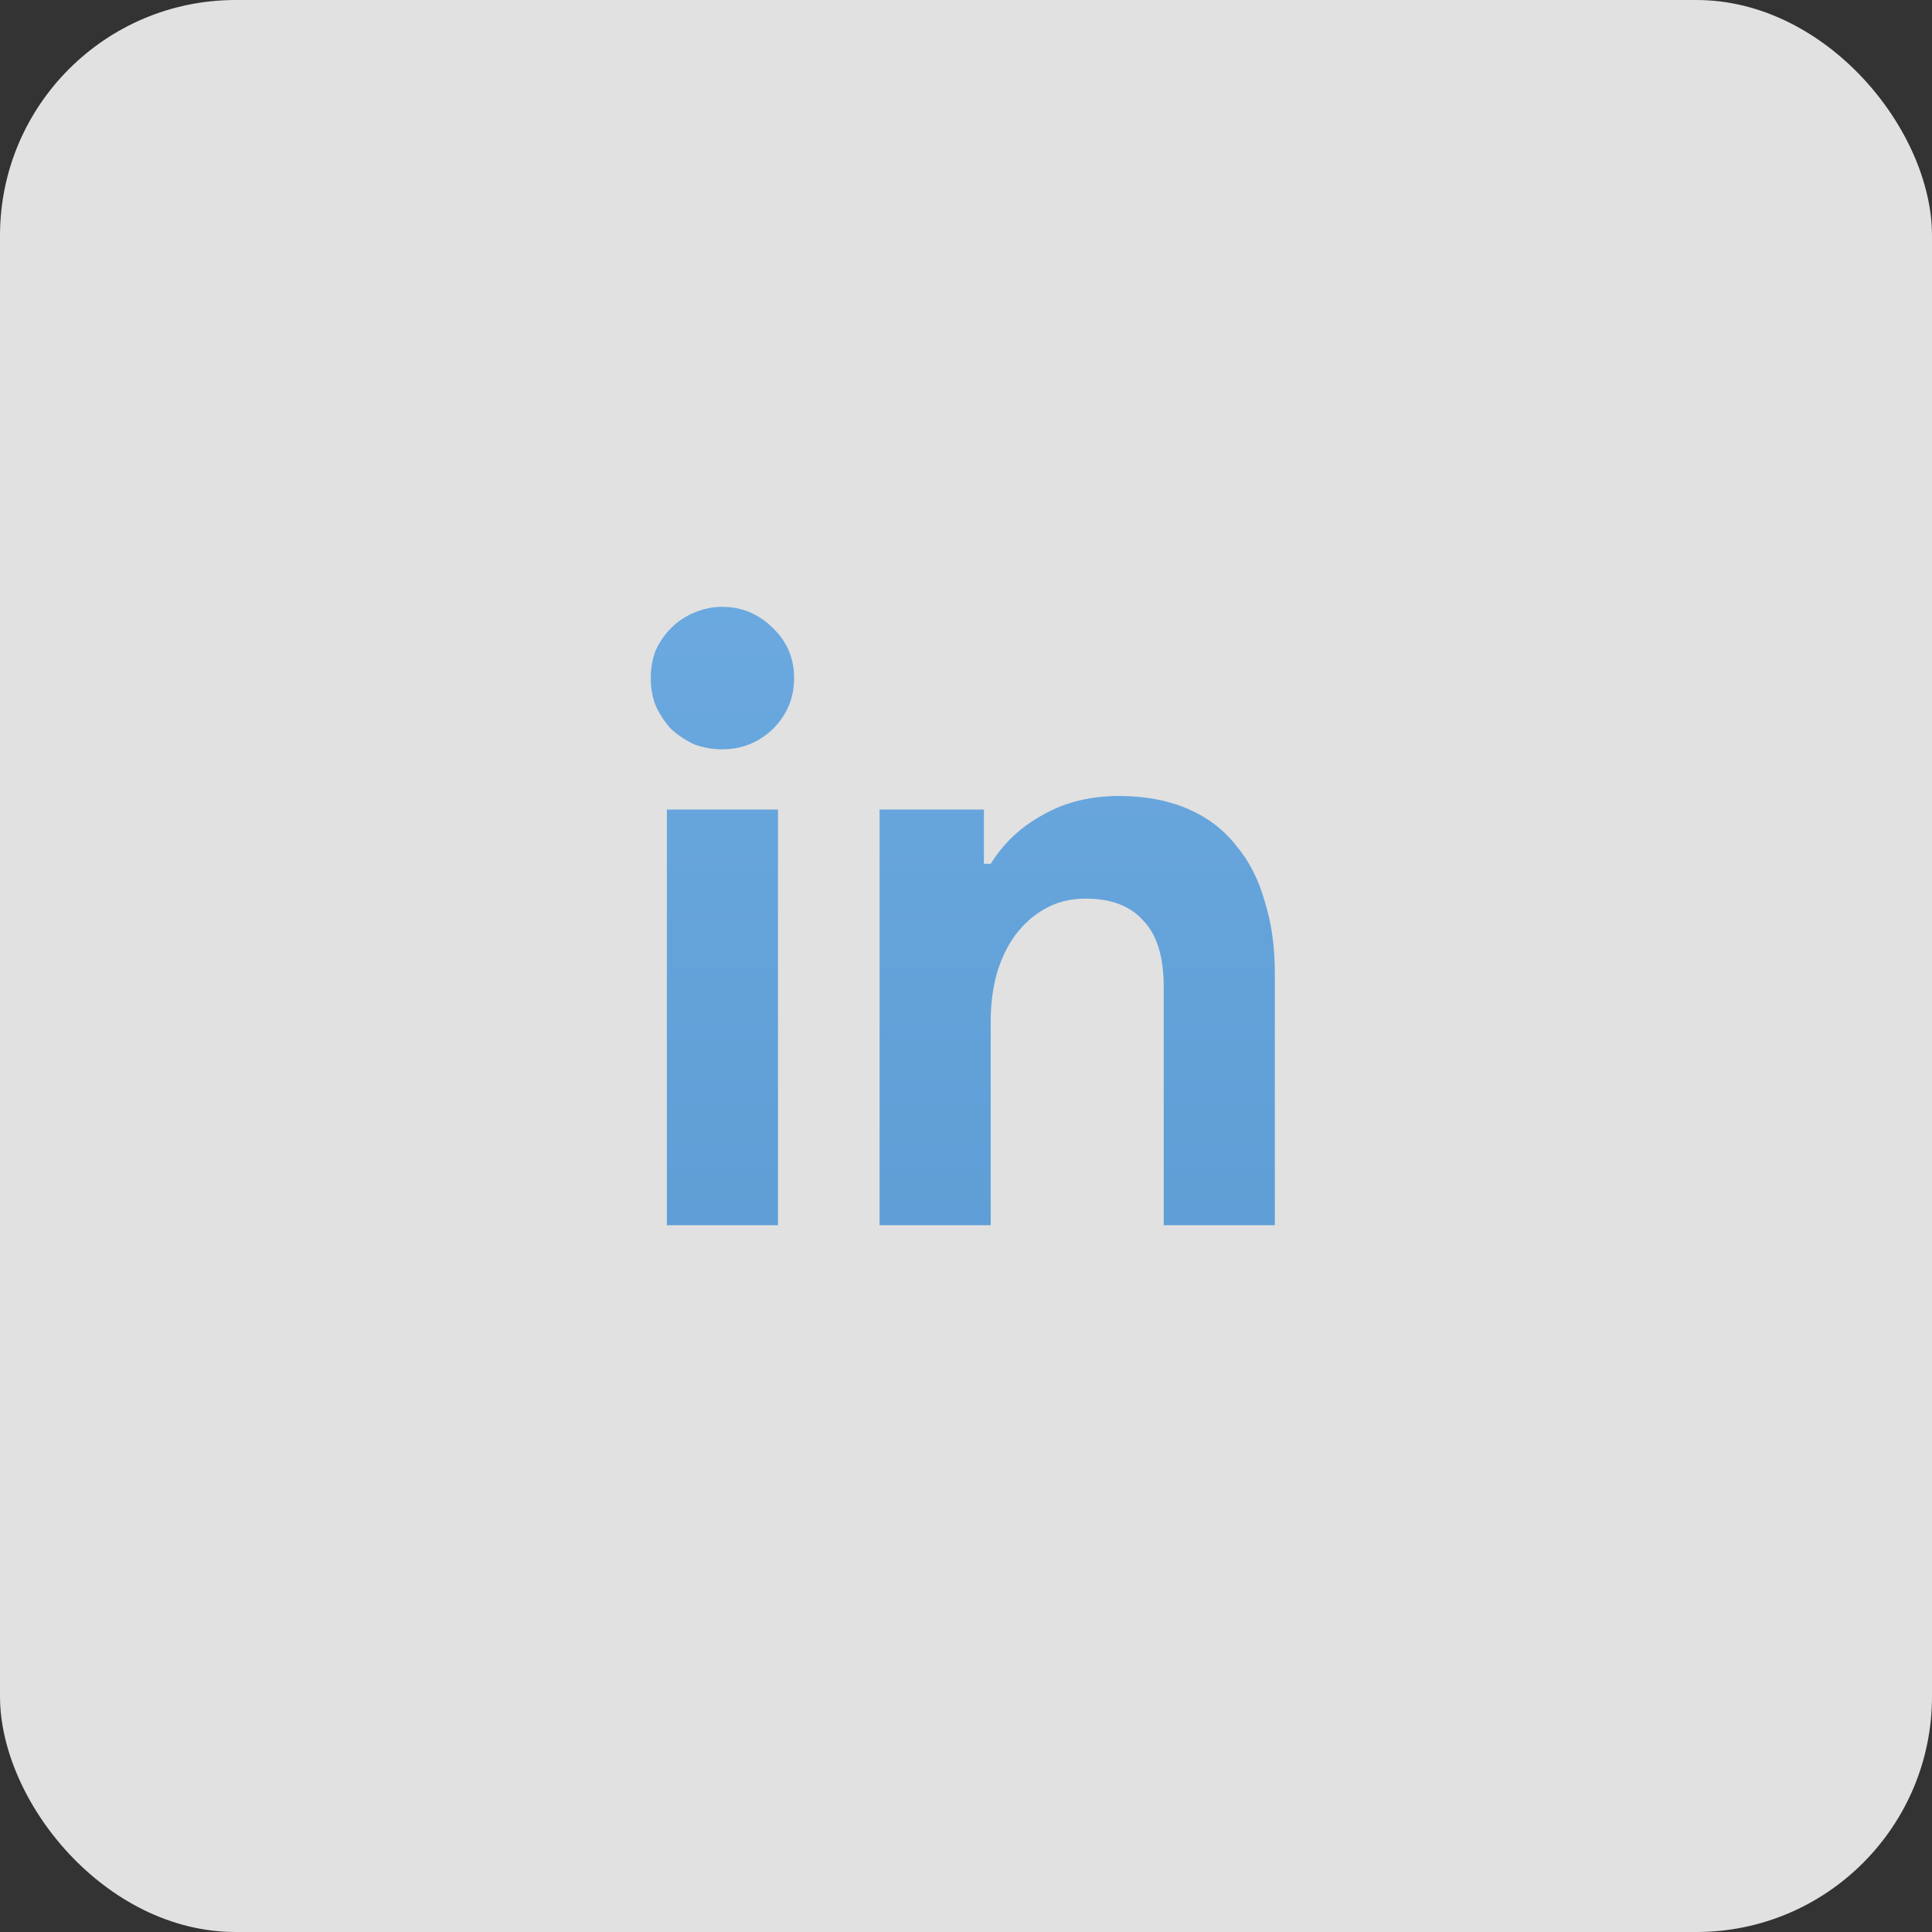 <svg width="41" height="41" viewBox="0 0 41 41" fill="none" xmlns="http://www.w3.org/2000/svg">
<rect x="0" y="0" width="41" height="41" fill="#333333" stroke="none"/>
<rect width="41" height="41" rx="5" fill="white" fill-opacity="0.85"/>
<path d="M15.322 15.902C15.118 15.902 14.92 15.866 14.728 15.794C14.548 15.71 14.386 15.602 14.242 15.47C14.11 15.326 14.002 15.164 13.918 14.984C13.846 14.804 13.81 14.606 13.81 14.39C13.81 14.174 13.846 13.976 13.918 13.796C14.002 13.616 14.11 13.46 14.242 13.328C14.386 13.184 14.548 13.076 14.728 13.004C14.92 12.92 15.118 12.878 15.322 12.878C15.742 12.878 16.102 13.028 16.402 13.328C16.702 13.616 16.852 13.97 16.852 14.39C16.852 14.81 16.702 15.17 16.402 15.47C16.102 15.758 15.742 15.902 15.322 15.902ZM14.152 26V17.18H16.51V26H14.152ZM20.88 18.332H21.024C21.3 17.888 21.672 17.54 22.14 17.288C22.608 17.024 23.142 16.892 23.742 16.892C24.294 16.892 24.78 16.982 25.2 17.162C25.62 17.342 25.962 17.6 26.226 17.936C26.502 18.26 26.706 18.656 26.838 19.124C26.982 19.58 27.054 20.09 27.054 20.654V26H24.696V20.942C24.696 20.306 24.552 19.838 24.264 19.538C23.988 19.226 23.58 19.07 23.04 19.07C22.716 19.07 22.428 19.142 22.176 19.286C21.936 19.418 21.726 19.604 21.546 19.844C21.378 20.072 21.246 20.348 21.15 20.672C21.066 20.984 21.024 21.32 21.024 21.68V26H18.666V17.18H20.88V18.332Z" fill="url(#paint0_linear_100_1274)"/>
<defs>
<linearGradient id="paint0_linear_100_1274" x1="20.5" y1="9" x2="20.5" y2="31" gradientUnits="userSpaceOnUse">
<stop stop-color="#6EACE2"/>
<stop offset="1" stop-color="#5A9AD2"/>
<stop offset="1" stop-color="#101C26" stop-opacity="0.182"/>
<stop offset="1" stop-opacity="0"/>
<stop offset="1" stop-color="#1A72BF"/>
</linearGradient>
</defs>
</svg>
